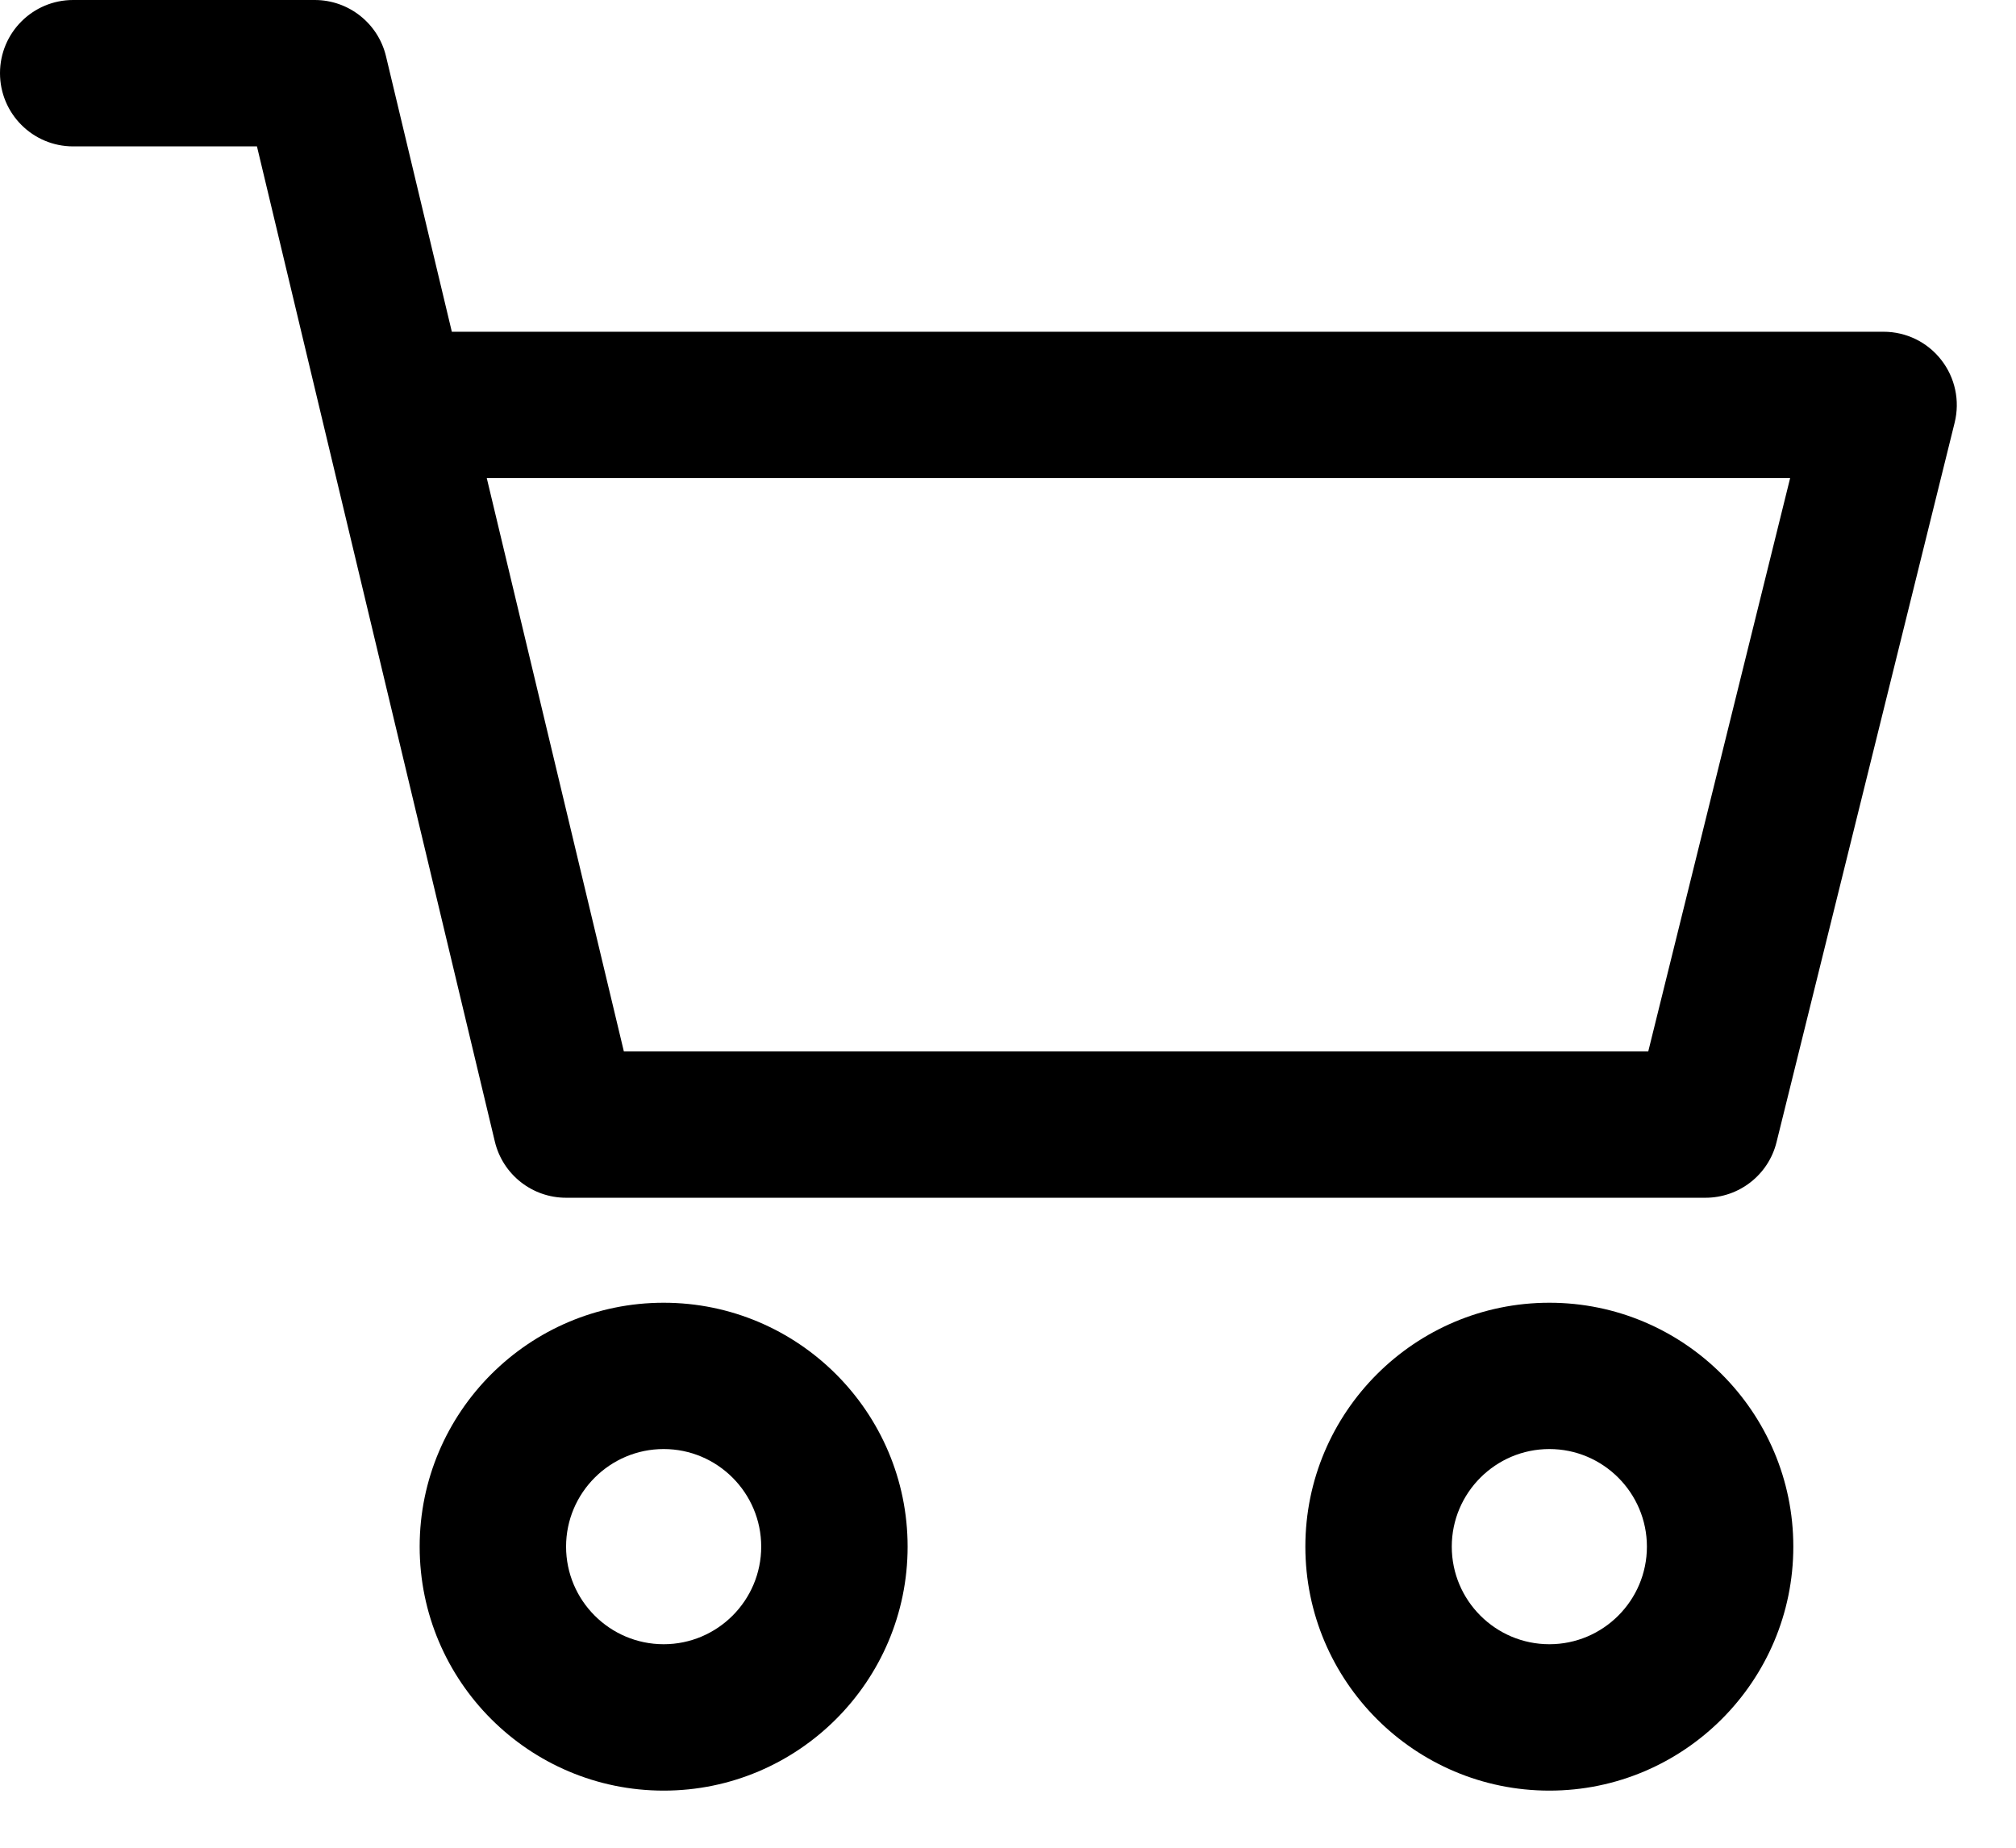 <svg width="24" height="22" viewBox="0 0 24 22" fill="none" xmlns="http://www.w3.org/2000/svg">
<path fill-rule="evenodd" clip-rule="evenodd" d="M23.11 4.285C22.945 4.073 22.692 3.95 22.424 3.95H5.379L4.595 0.669C4.501 0.277 4.15 1.79054e-09 3.747 1.79054e-09H0.871C0.39 -3.05158e-05 0 0.39 0 0.871C0 1.353 0.39 1.743 0.871 1.743H3.059L5.891 13.592C5.985 13.985 6.336 14.261 6.739 14.261H20.303C20.704 14.261 21.053 13.988 21.149 13.6L23.27 5.031C23.334 4.771 23.275 4.496 23.11 4.285ZM19.622 12.519H7.427L5.795 5.693H21.311L19.622 12.519ZM18.445 15.511C16.843 15.511 15.54 16.814 15.54 18.415C15.54 20.017 16.843 21.32 18.445 21.32C20.046 21.32 21.349 20.017 21.349 18.415C21.349 16.814 20.046 15.511 18.445 15.511ZM18.445 19.577C17.804 19.577 17.283 19.056 17.283 18.415C17.283 17.775 17.804 17.253 18.445 17.253C19.085 17.253 19.606 17.775 19.606 18.415C19.606 19.056 19.085 19.577 18.445 19.577ZM4.996 18.415C4.996 16.814 6.299 15.511 7.901 15.511C9.502 15.511 10.805 16.814 10.805 18.415C10.805 20.017 9.502 21.32 7.901 21.32C6.299 21.32 4.996 20.017 4.996 18.415ZM6.739 18.415C6.739 19.056 7.26 19.577 7.901 19.577C8.541 19.577 9.062 19.056 9.062 18.415C9.062 17.775 8.541 17.253 7.901 17.253C7.26 17.253 6.739 17.775 6.739 18.415Z" fill="black"/>
</svg>
